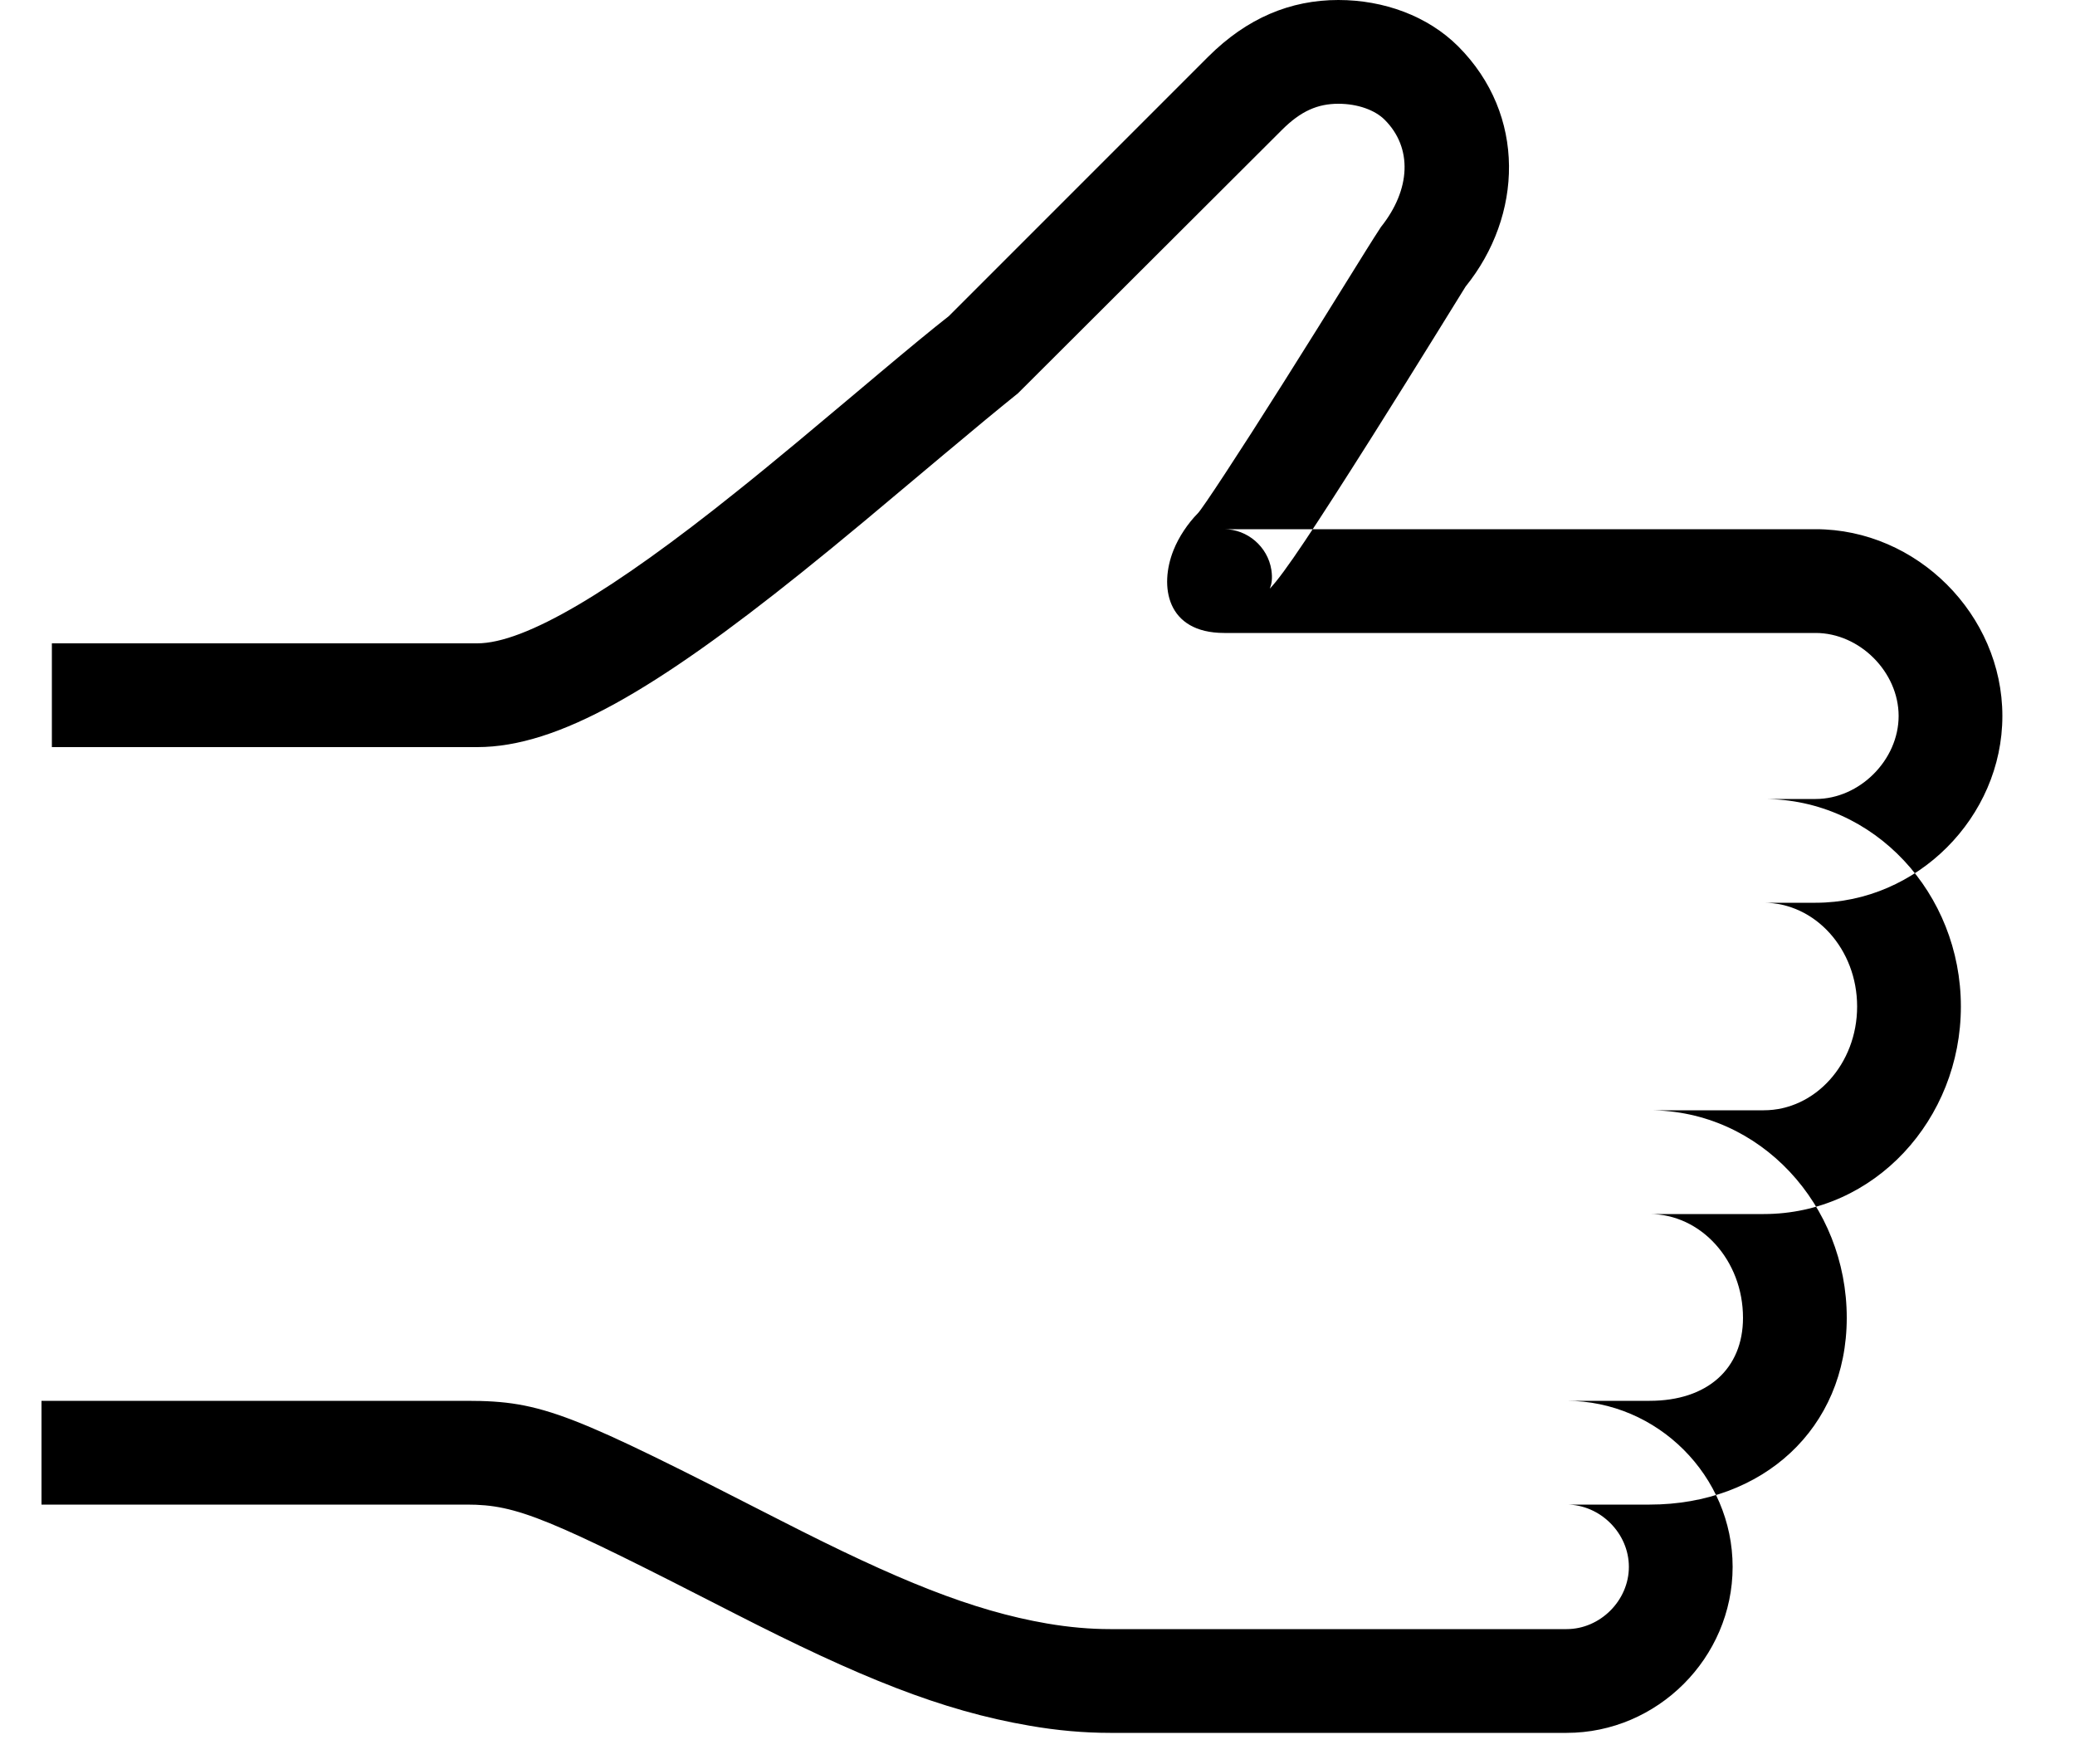 <?xml version="1.0" encoding="UTF-8" standalone="no"?>
<svg width="20px" height="17px" viewBox="0 0 20 17" version="1.1" xmlns="http://www.w3.org/2000/svg" xmlns:xlink="http://www.w3.org/1999/xlink" xmlns:sketch="http://www.bohemiancoding.com/sketch/ns">
    <!-- Generator: Sketch 3.2.2 (9983) - http://www.bohemiancoding.com/sketch -->
    <title>vote-up</title>
    <desc>Created with Sketch.</desc>
    <defs></defs>
    <g id="Page-1" stroke="none" stroke-width="1" fill="none" fill-rule="evenodd" sketch:type="MSPage">
        <g id="vote-up" sketch:type="MSLayerGroup" fill="#000000">
            <path d="M4.6,7.2 C5.383,7.2 6.328,6.638 7.722,5.521 C7.909,5.371 8.105,5.211 8.327,5.026 C8.515,4.869 9.288,4.22 9.105,4.374 C9.406,4.121 9.617,3.947 9.812,3.79 L12.354,1.254 C12.539,1.068 12.703,1 12.9,1 C13.087,1 13.253,1.061 13.346,1.154 C13.616,1.423 13.599,1.826 13.31,2.188 C13.22,2.325 13.126,2.479 13.003,2.676 C12.8,3.004 12.594,3.333 12.401,3.639 C12.384,3.666 12.384,3.666 12.367,3.693 C11.933,4.381 11.587,4.906 11.546,4.946 C11.449,5.044 11.361,5.176 11.311,5.302 C11.172,5.648 11.242,6.1 11.8,6.1 L17.5,6.1 C17.924,6.1 18.3,6.476 18.3,6.9 C18.3,7.324 17.924,7.7 17.5,7.7 L17,7.7 L17,8.7 C17.494,8.7 17.9,9.146 17.9,9.7 C17.9,10.254 17.494,10.7 17,10.7 L15.9,10.7 L15.9,11.7 C16.394,11.7 16.8,12.146 16.8,12.7 C16.8,13.191 16.457,13.5 15.9,13.5 L15.1,13.5 L15.1,14.5 C15.424,14.5 15.7,14.776 15.7,15.1 C15.7,15.424 15.424,15.7 15.1,15.7 L10.7,15.7 C10.505,15.7 10.303,15.682 10.092,15.646 C9.368,15.521 8.651,15.229 7.528,14.655 C5.504,13.62 5.231,13.5 4.5,13.5 L0.4,13.5 L0.4,14.5 L4.5,14.5 C4.986,14.5 5.285,14.63 7.072,15.545 C8.28,16.163 9.071,16.485 9.924,16.631 C10.188,16.677 10.447,16.7 10.7,16.7 L15.1,16.7 C15.976,16.7 16.7,15.976 16.7,15.1 C16.7,14.224 15.976,13.5 15.1,13.5 L15.1,14.5 L15.9,14.5 C16.987,14.5 17.8,13.769 17.8,12.7 C17.8,11.614 16.969,10.7 15.9,10.7 L15.9,11.7 L17,11.7 C18.069,11.7 18.9,10.786 18.9,9.7 C18.9,8.614 18.069,7.7 17,7.7 L17,8.7 L17.5,8.7 C18.476,8.7 19.3,7.876 19.3,6.9 C19.3,5.924 18.476,5.1 17.5,5.1 L11.8,5.1 C12.022,5.1 12.219,5.268 12.254,5.491 C12.267,5.578 12.256,5.63 12.239,5.673 C12.378,5.529 12.676,5.076 13.213,4.227 C13.23,4.2 13.23,4.2 13.247,4.173 C13.442,3.864 13.648,3.534 13.853,3.203 C13.976,3.005 14.071,2.85 14.126,2.762 C14.676,2.081 14.716,1.109 14.054,0.446 C13.761,0.154 13.338,0 12.9,0 C12.437,0 12.019,0.174 11.646,0.546 L9.146,3.046 C8.985,3.172 8.768,3.351 8.462,3.608 C8.643,3.456 7.874,4.103 7.687,4.258 C7.47,4.438 7.279,4.595 7.097,4.74 C5.898,5.701 5.059,6.2 4.6,6.2 L0.5,6.2 L0.5,7.2 L4.6,7.2 Z" id="Shape" sketch:type="MSShapeGroup"></path>
        </g>
    </g>
</svg>